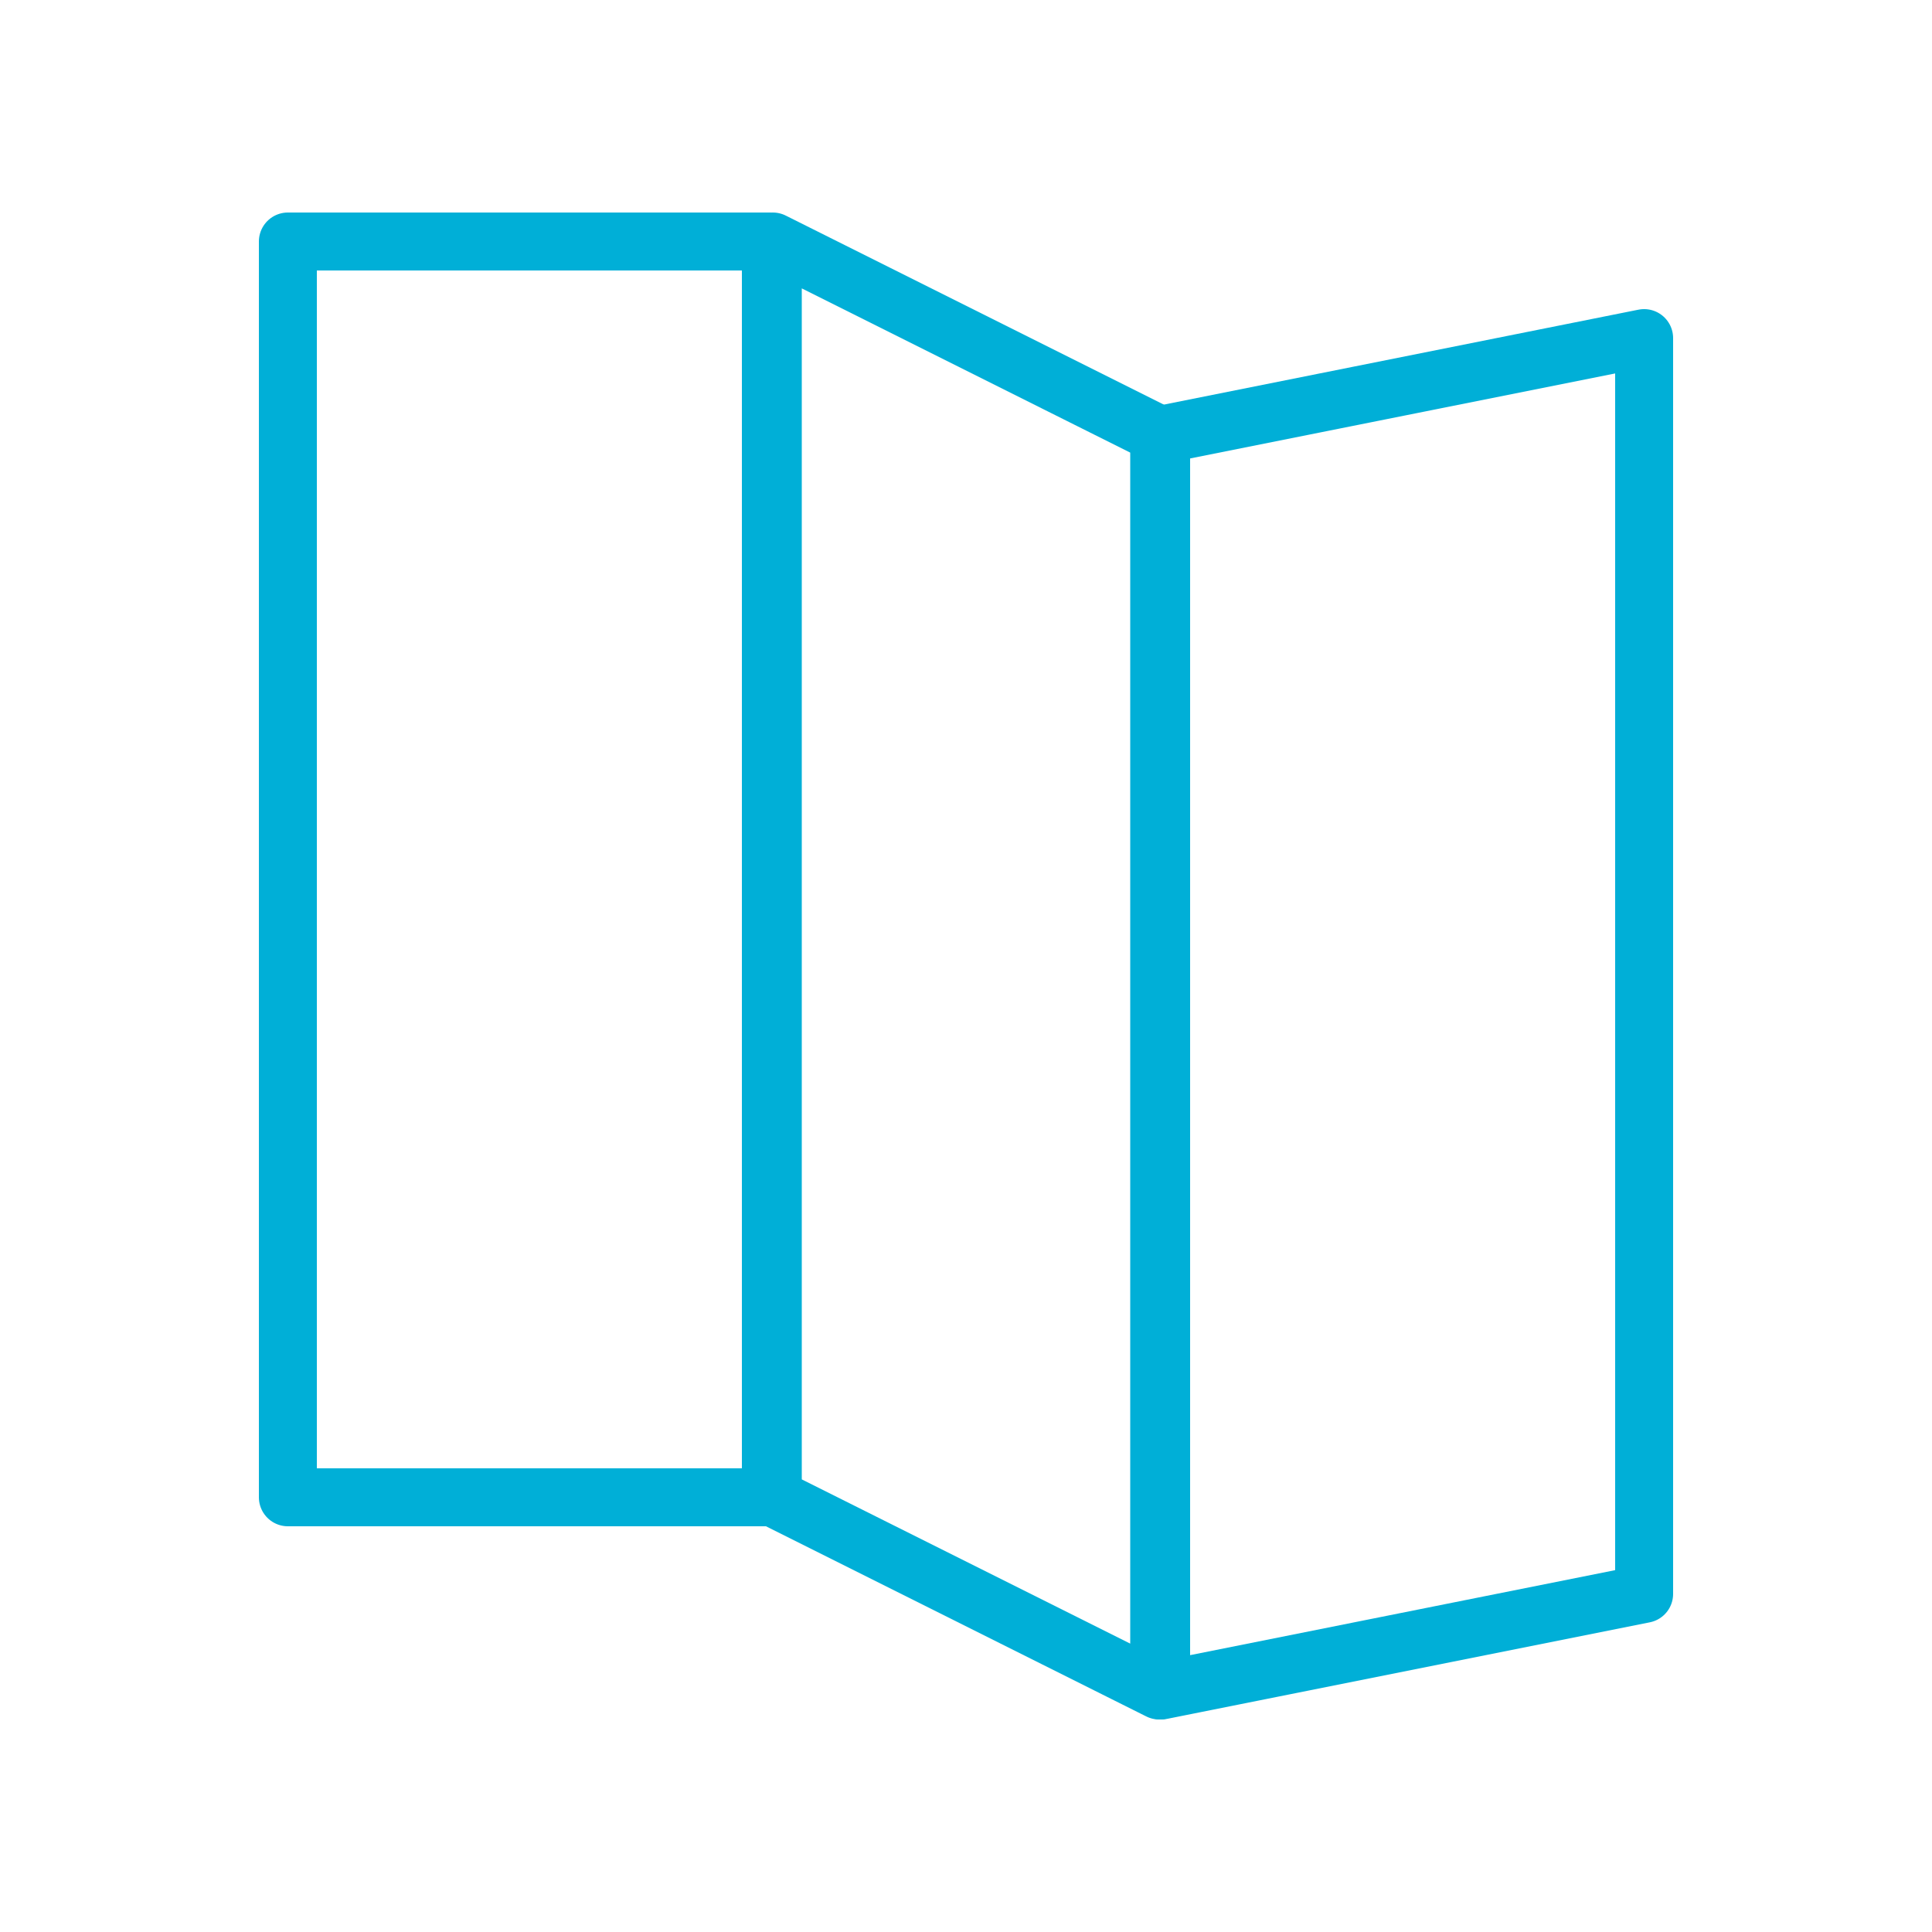 <svg id="Layer_1" xmlns="http://www.w3.org/2000/svg" viewBox="0 0 200 200"><style>.st0,.st1{fill:none;stroke:#00afd7;stroke-width:6;stroke-linejoin:round;stroke-miterlimit:10}.st1{stroke-linecap:round}</style><path class="st0" d="M120.2 175l50-10V35l-50 10z"/><path class="st1" d="M80 155l40 20V45L80 25zM29.8 25h50v130h-50z"/></svg>